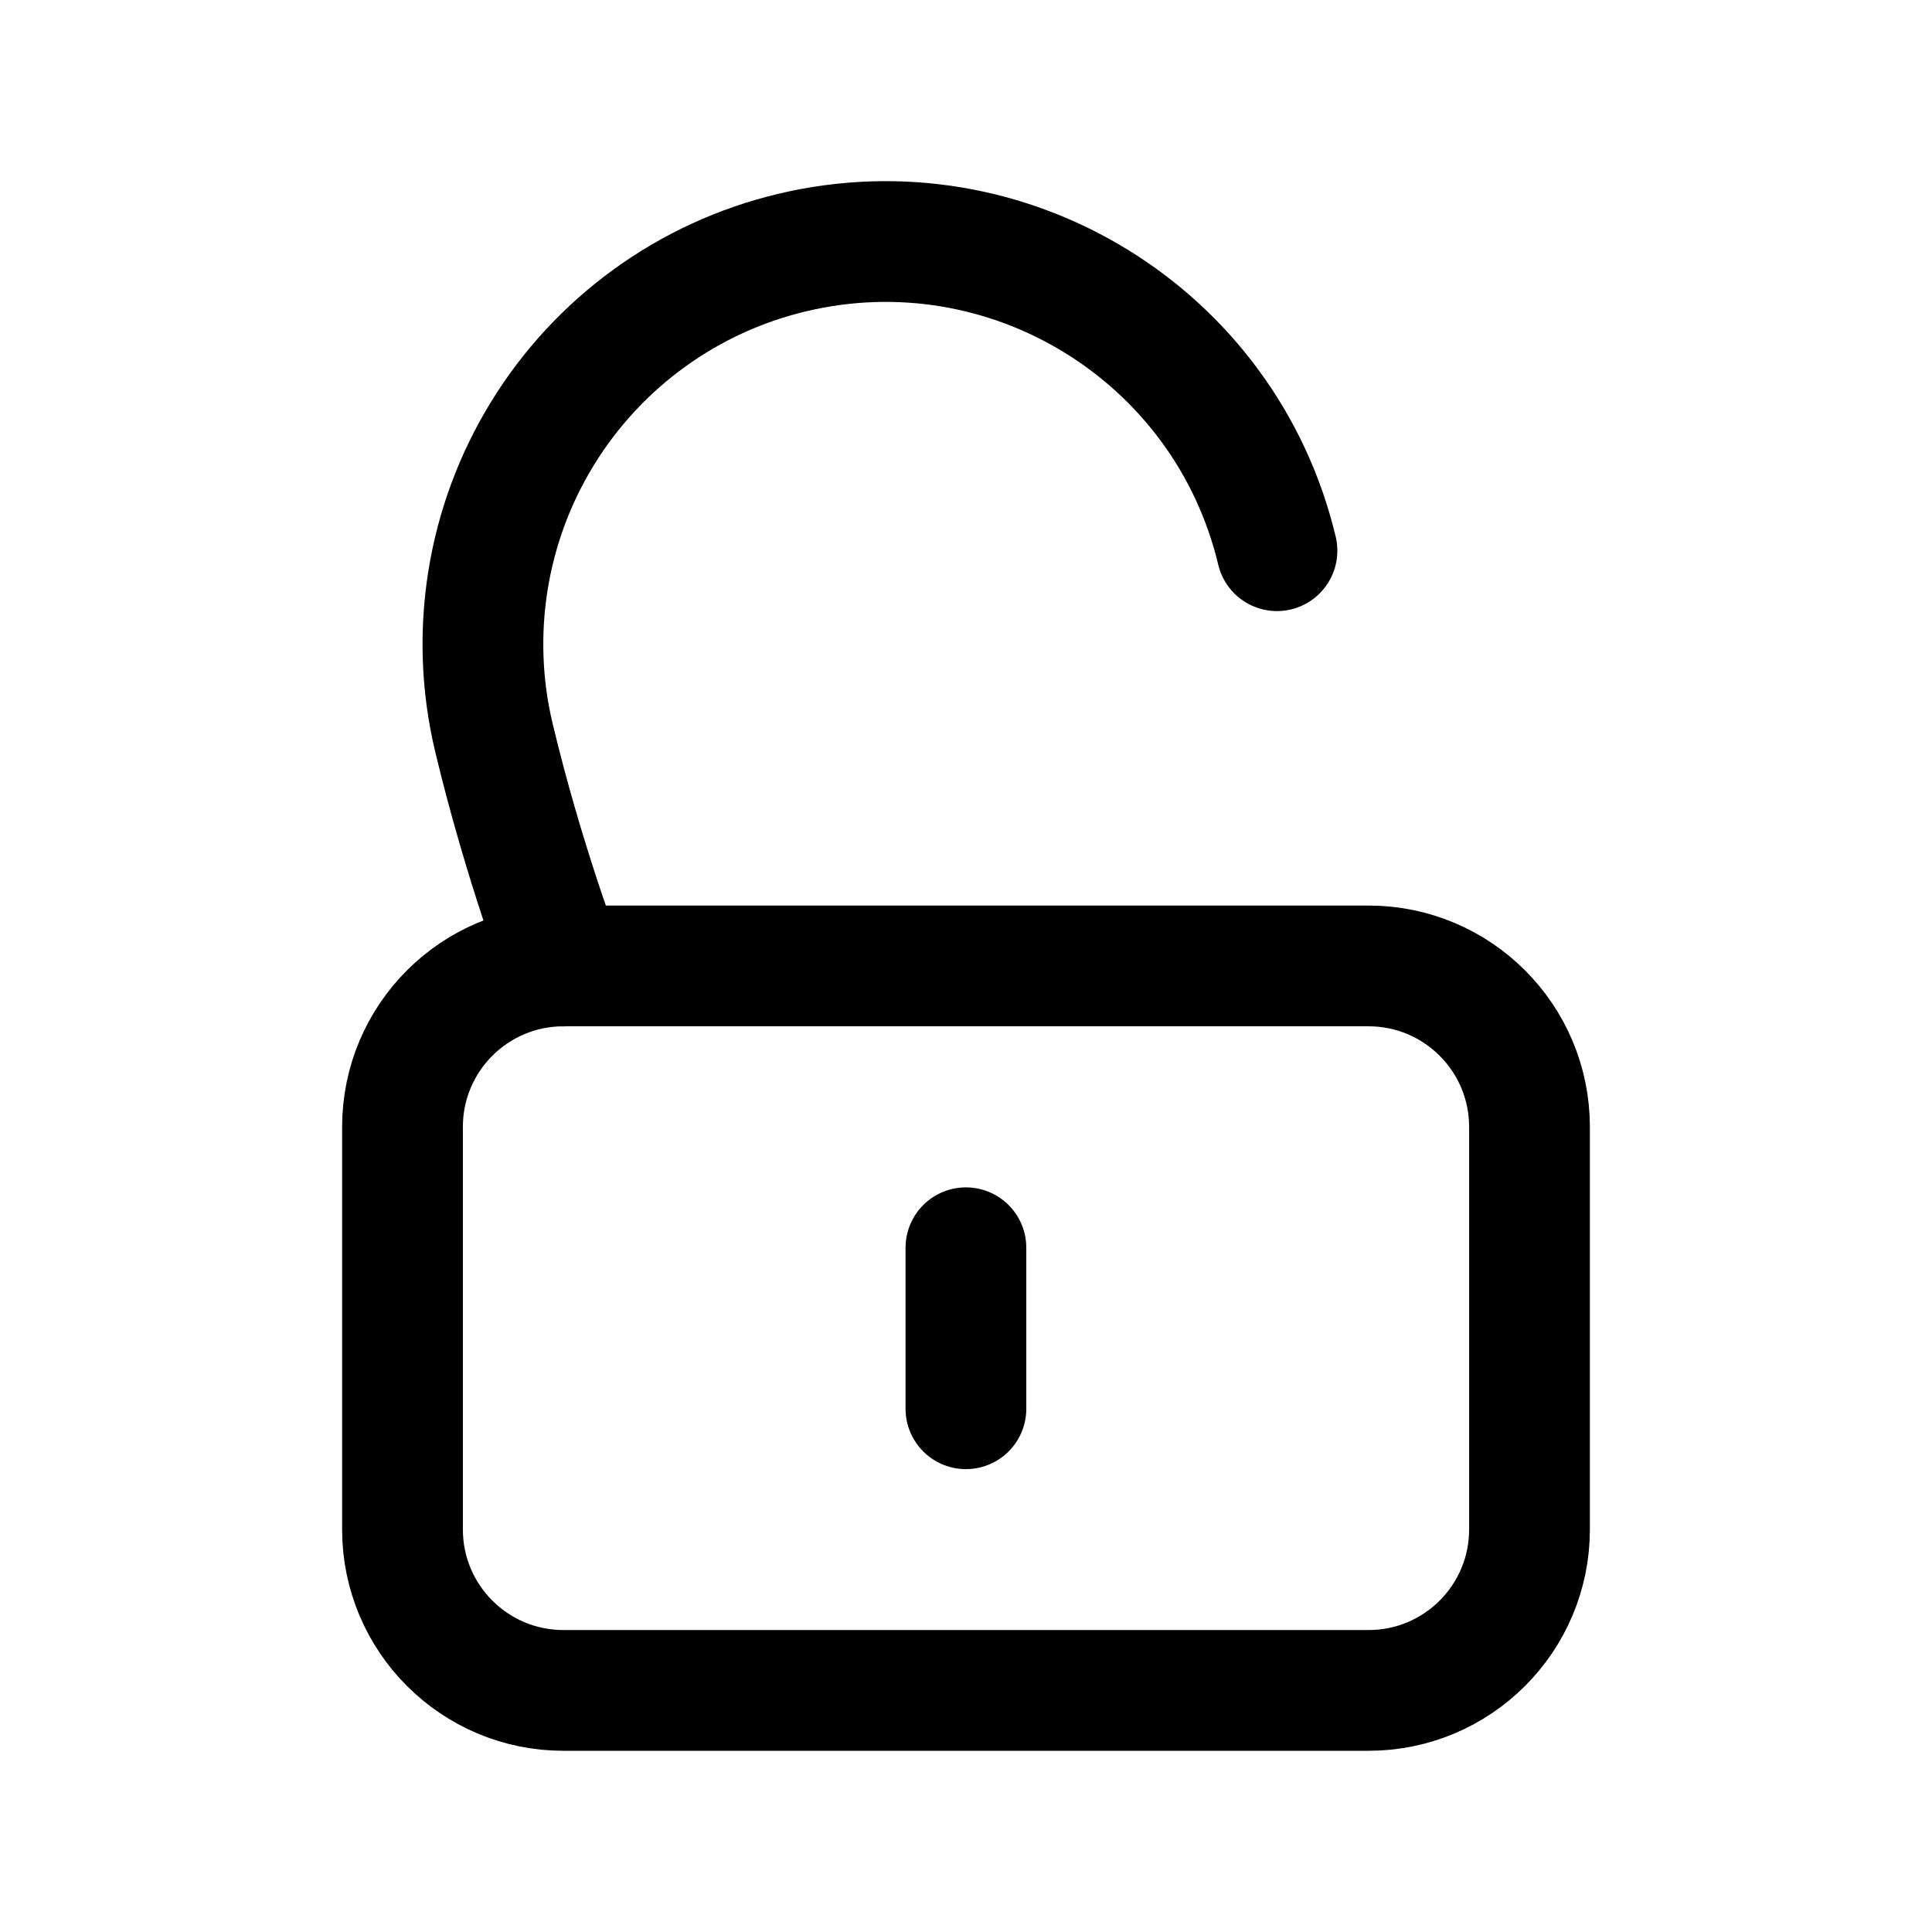 <svg width="24" height="24" viewBox="0 0 24 24" fill="none" xmlns="http://www.w3.org/2000/svg">
<path d="M6.999 12C6.999 12 6.511 10.734 6.135 9.161C5.828 7.872 6.045 6.512 6.74 5.383C7.434 4.253 8.549 3.445 9.839 3.138C12.525 2.497 15.222 4.155 15.863 6.841" stroke="black" stroke-width="1.5" stroke-miterlimit="1.5" stroke-linecap="round" stroke-linejoin="round"/>
<path fill-rule="evenodd" clip-rule="evenodd" d="M5 18.999C5 20.104 5.895 20.999 7 20.999C10.074 20.999 13.926 20.999 17 20.999C18.105 20.999 19 20.104 19 18.999C19 17.511 19 15.487 19 13.999C19 12.894 18.105 11.999 17 11.999C13.926 11.999 10.074 11.999 7 11.999C5.895 11.999 5 12.894 5 13.999C5 15.487 5 17.511 5 18.999Z" stroke="black" stroke-width="1.5" stroke-miterlimit="1.5" stroke-linecap="round" stroke-linejoin="round"/>
<path d="M11.999 17.5V15.5" stroke="black" stroke-width="1.5" stroke-miterlimit="1.5" stroke-linecap="round" stroke-linejoin="round"/>
</svg>

